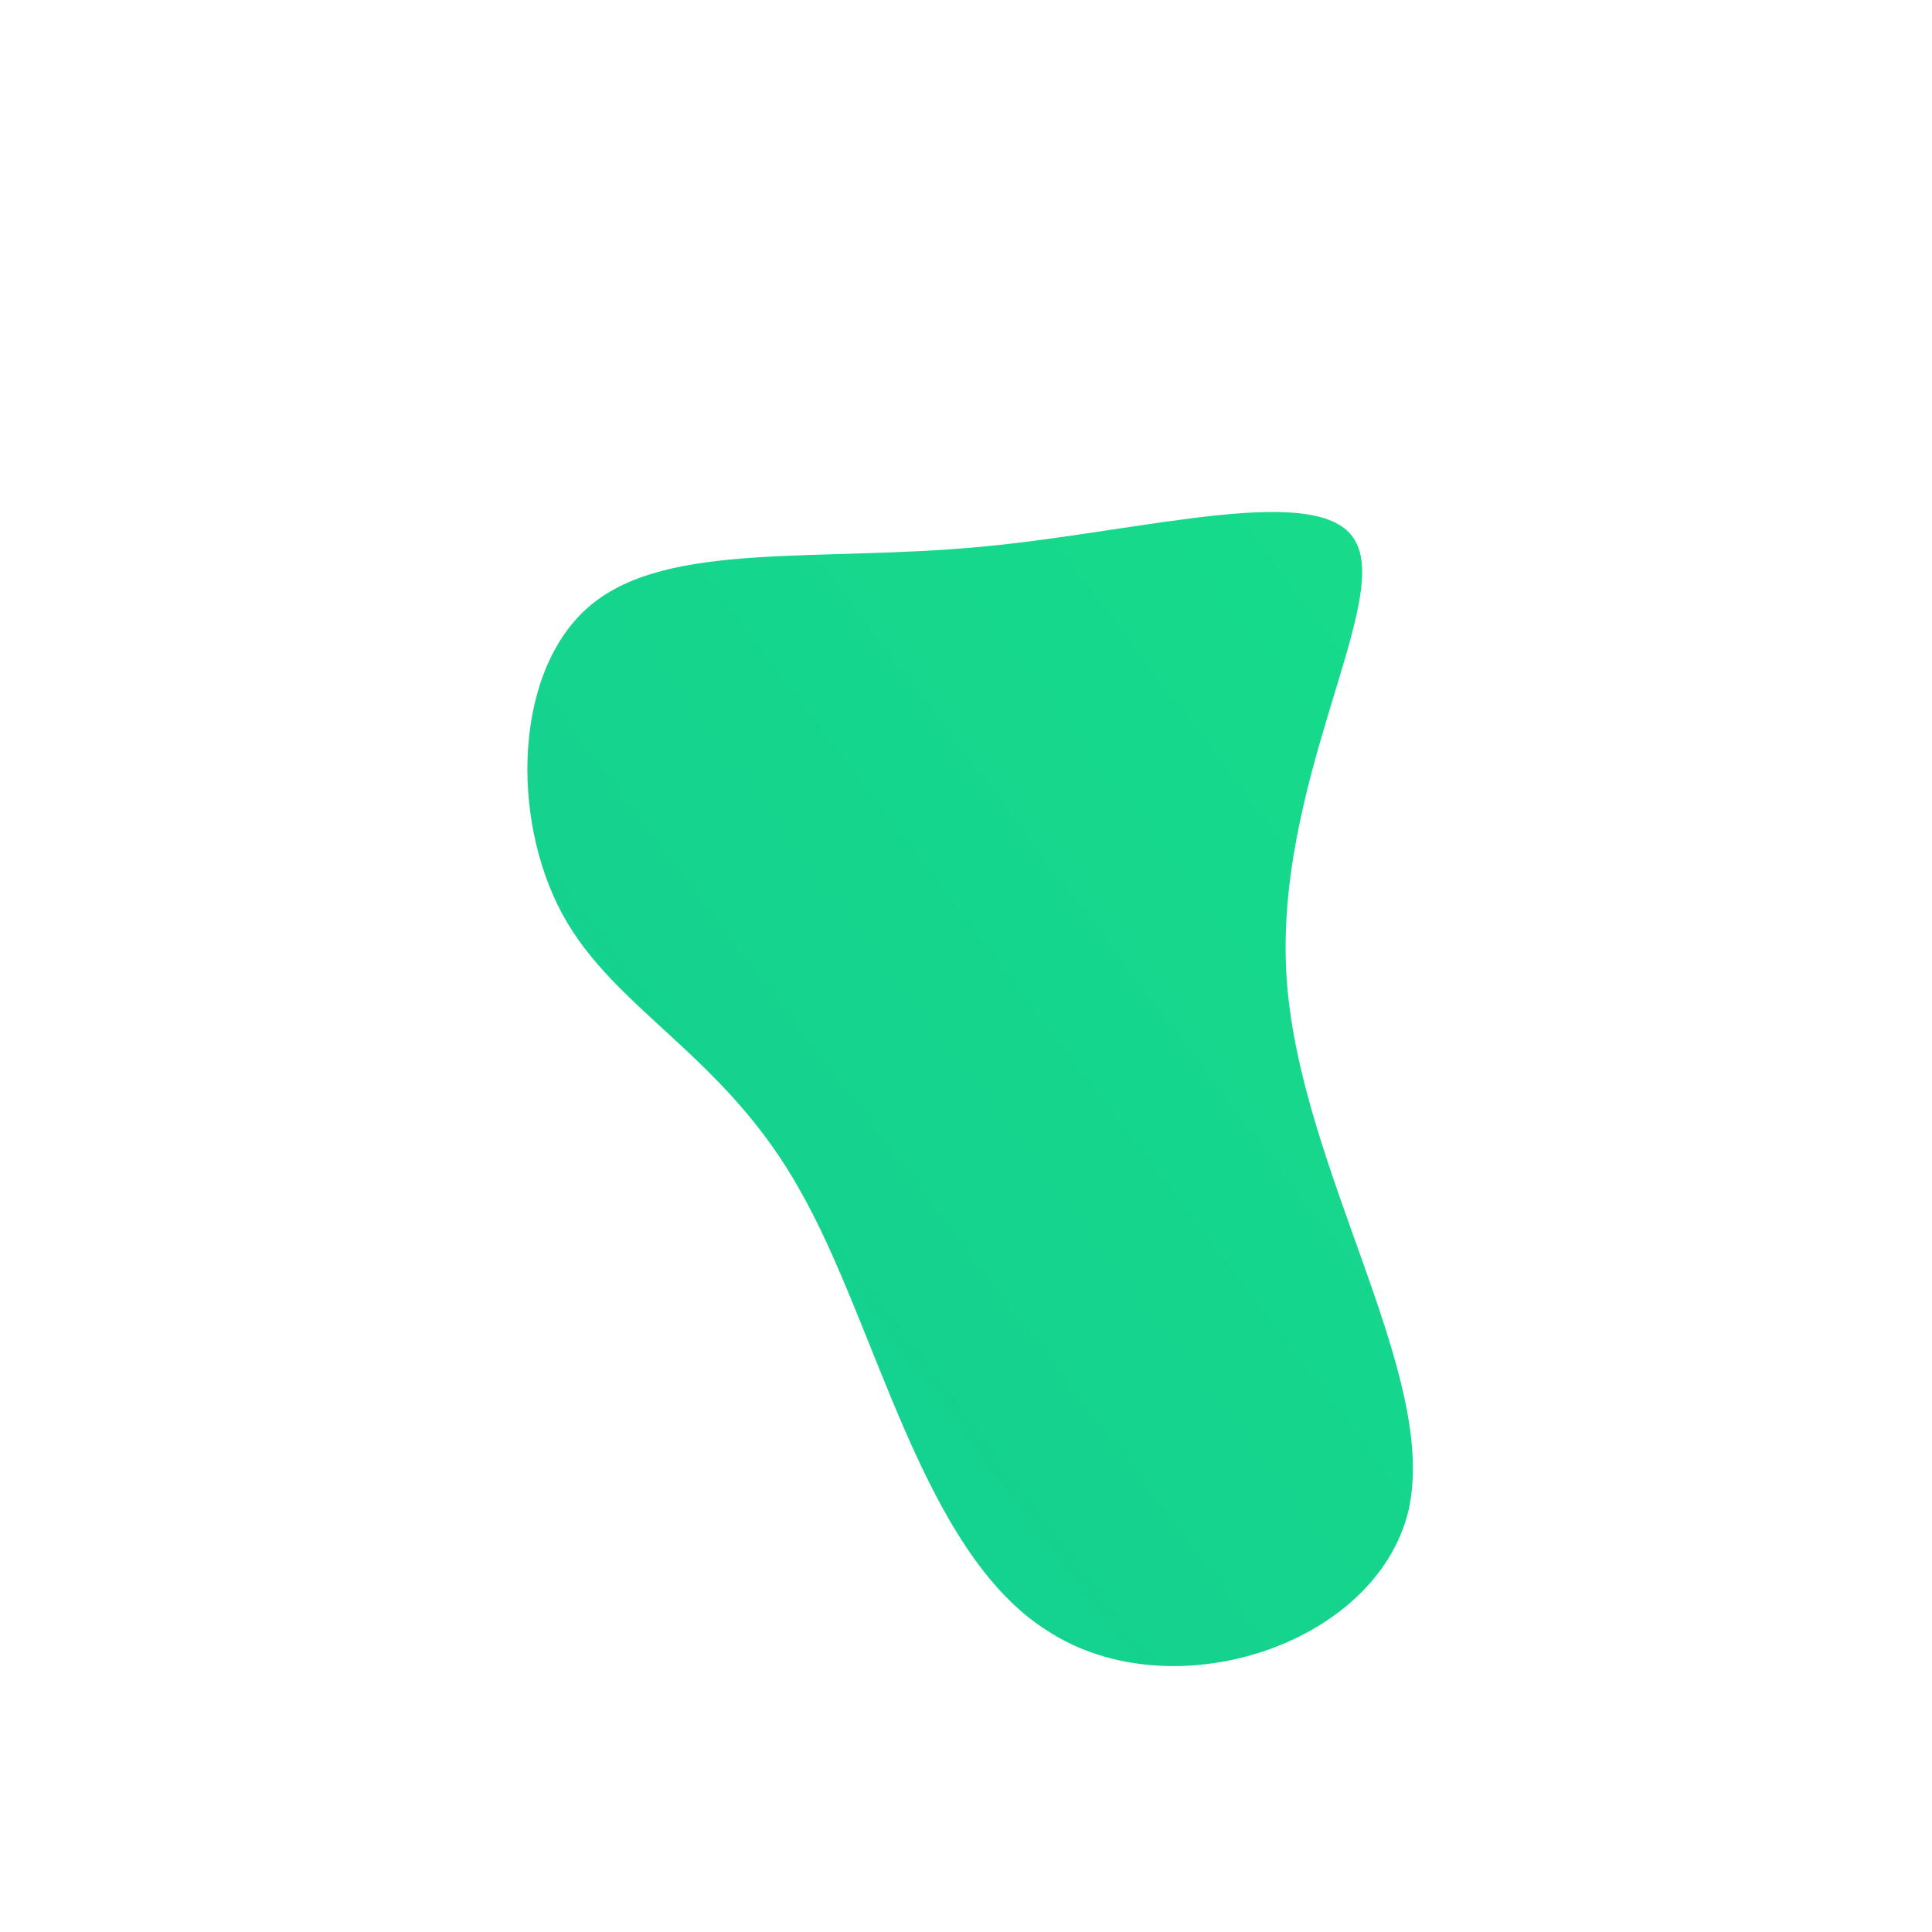 <!--?xml version="1.0" standalone="no"?-->
              <svg id="sw-js-blob-svg" viewBox="0 0 100 100" xmlns="http://www.w3.org/2000/svg" version="1.1">
                    <defs> 
                        <linearGradient id="sw-gradient" x1="0" x2="1" y1="1" y2="0">
                            <stop id="stop1" stop-color="rgba(19, 205, 145, 1)" offset="0%"></stop>
                            <stop id="stop2" stop-color="rgba(23, 220, 138, 1)" offset="100%"></stop>
                        </linearGradient>
                    </defs>
                <path fill="url(#sw-gradient)" d="M20.2,-21.9C21.9,-18.6,15.9,-9.3,16.6,0.7C17.3,10.6,24.5,21.2,22.9,28.2C21.2,35.2,10.6,38.6,4.2,34.4C-2.3,30.3,-4.6,18.6,-8.6,11.6C-12.5,4.6,-18.2,2.3,-20.9,-2.7C-23.6,-7.7,-23.4,-15.4,-19.4,-18.7C-15.4,-22,-7.7,-20.9,0.8,-21.7C9.3,-22.5,18.6,-25.2,20.2,-21.9Z" width="100%" height="100%" transform="translate(50 50)" stroke-width="0" style="transition: all 0.3s ease 0s;" stroke="url(#sw-gradient)"></path>
              </svg>